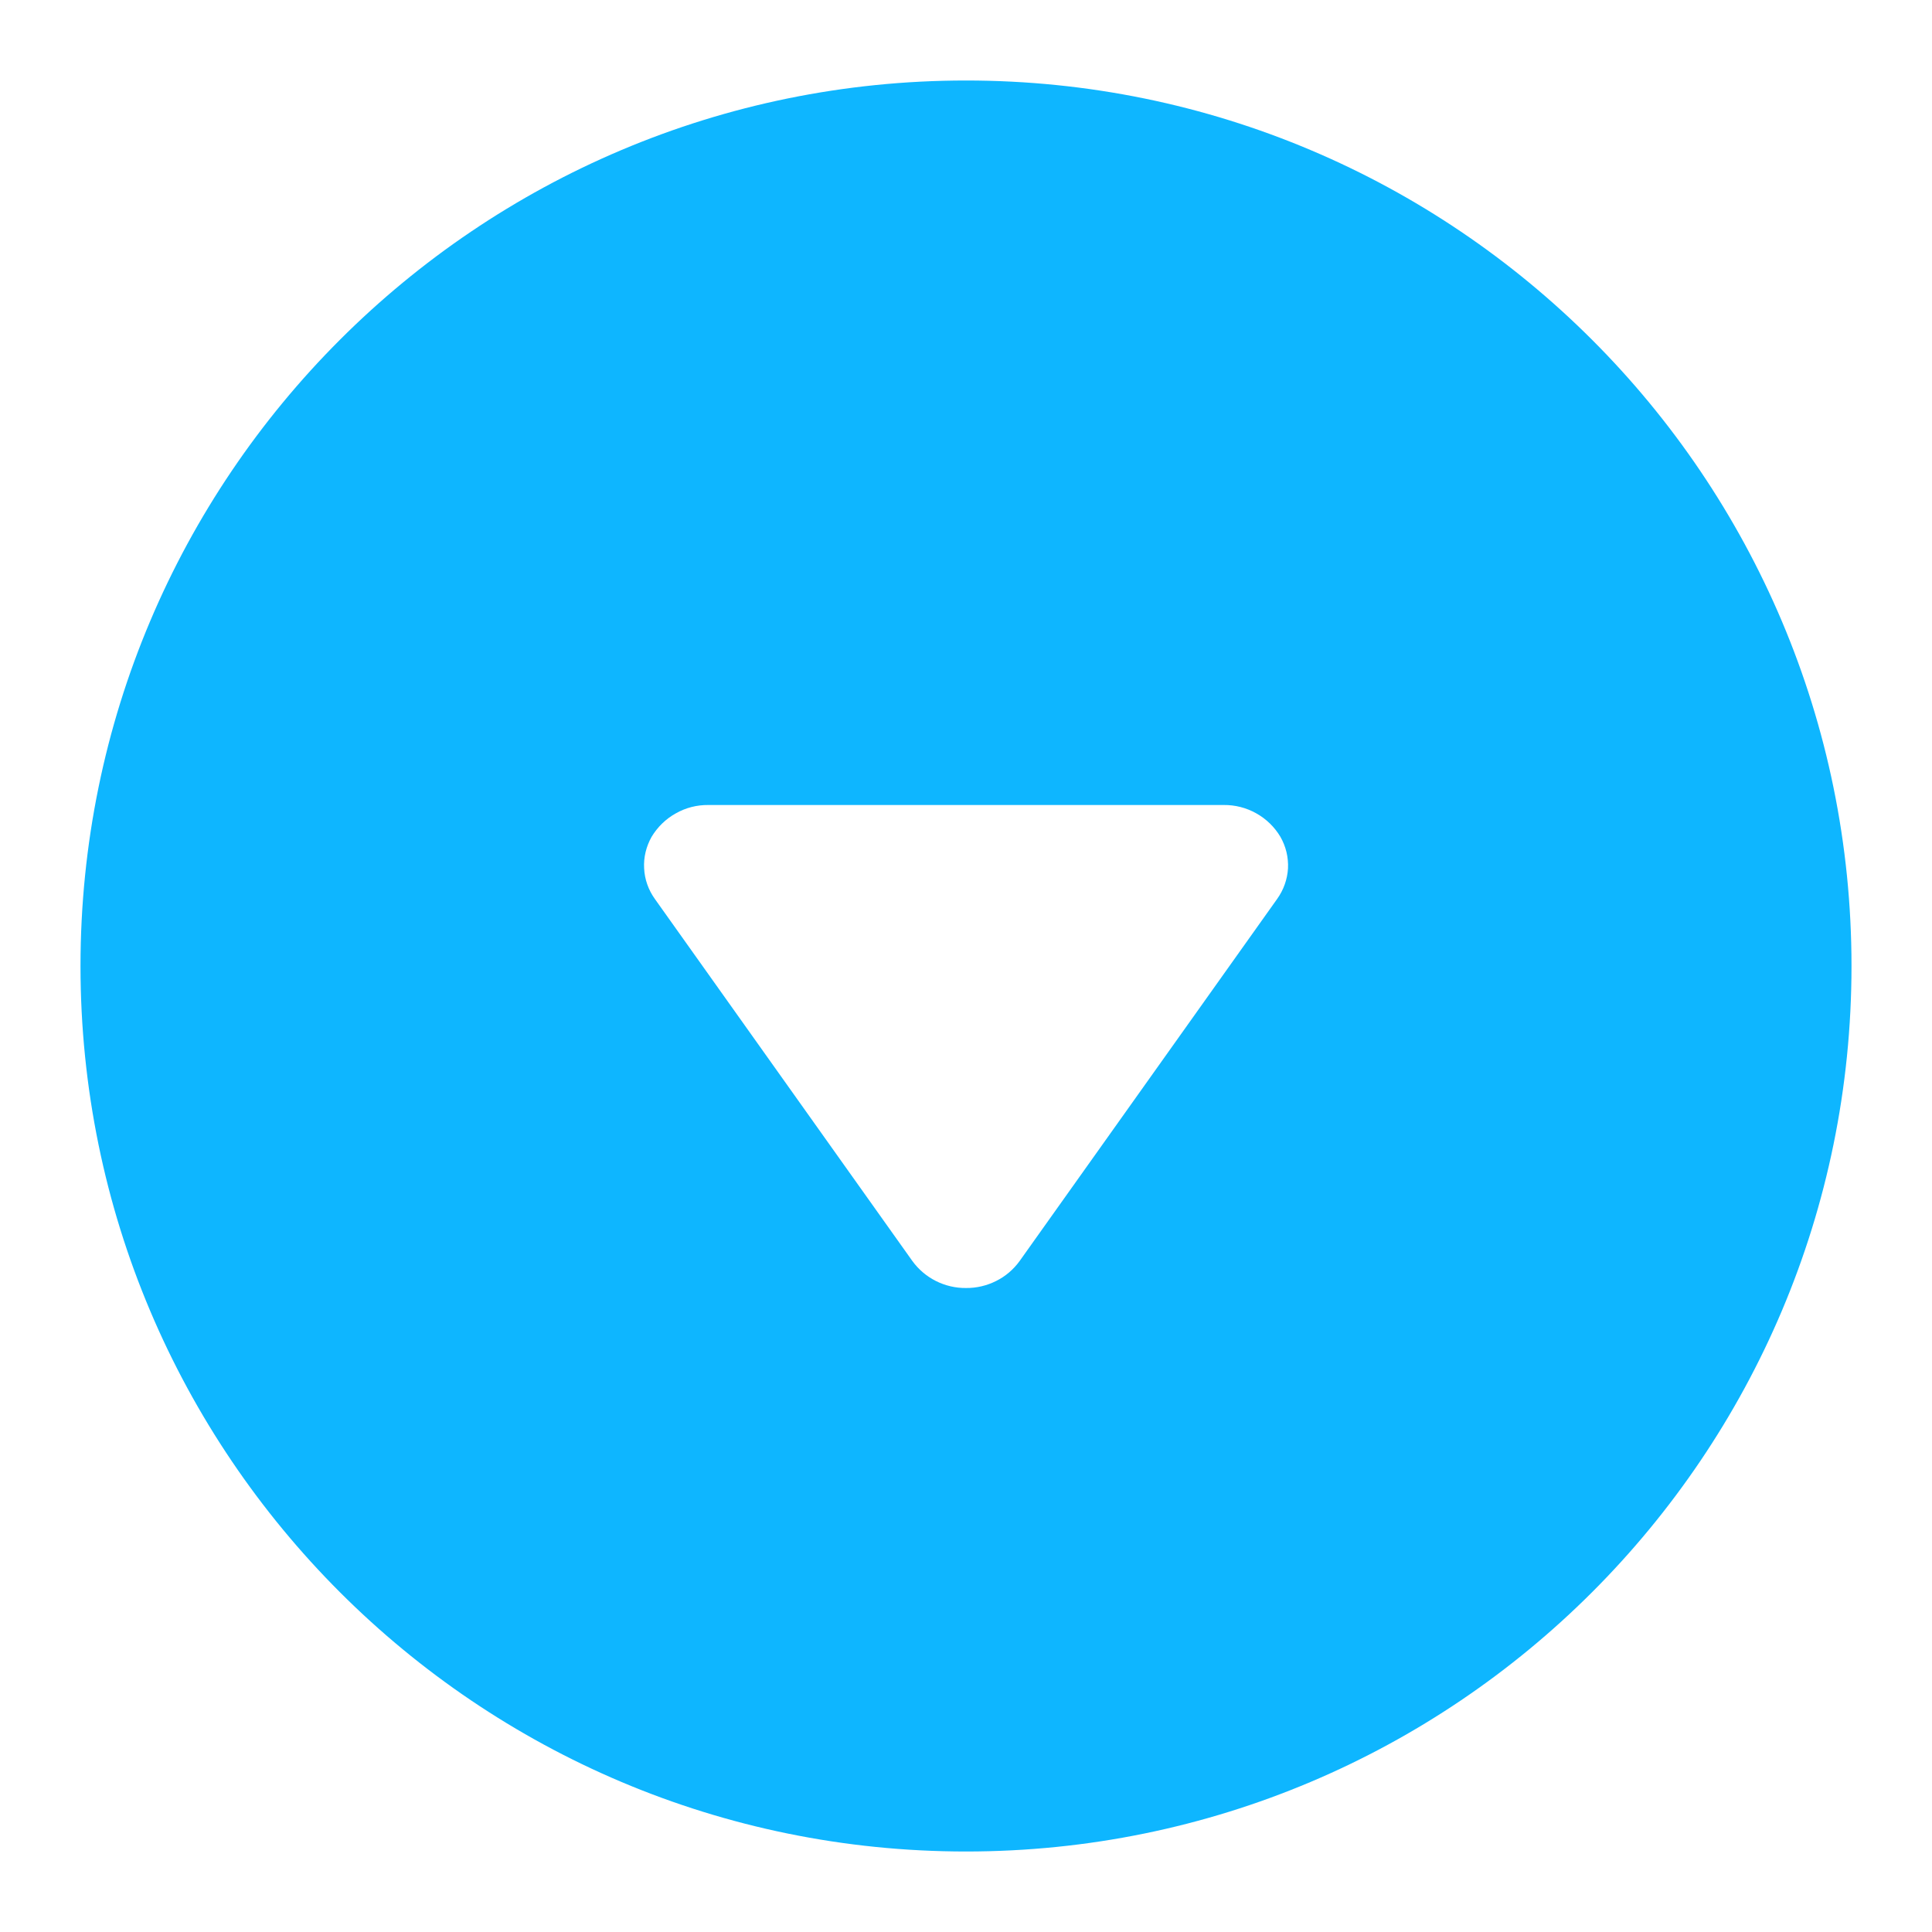 <svg width="15" height="15" viewBox="0 0 15 15" fill="none" xmlns="http://www.w3.org/2000/svg">
<path fill-rule="evenodd" clip-rule="evenodd" d="M7.5 0.625C3.703 0.625 0.625 3.703 0.625 7.5C0.625 11.297 3.703 14.375 7.5 14.375C11.297 14.375 14.375 11.297 14.375 7.5C14.375 3.703 11.297 0.625 7.5 0.625ZM5.5 6.25C5.411 6.249 5.324 6.271 5.247 6.315C5.169 6.358 5.105 6.421 5.059 6.497C5.017 6.572 4.996 6.656 5.001 6.742C5.005 6.827 5.034 6.909 5.084 6.979L7.084 9.791C7.132 9.857 7.195 9.91 7.267 9.946C7.339 9.982 7.419 10.001 7.5 10C7.581 10.001 7.661 9.982 7.733 9.946C7.806 9.91 7.868 9.857 7.916 9.791L9.916 6.979C9.966 6.909 9.995 6.827 10 6.742C10.004 6.656 9.984 6.572 9.941 6.497C9.896 6.421 9.831 6.358 9.754 6.315C9.676 6.271 9.589 6.249 9.5 6.25H5.5Z" fill="#0EB6FF"/>
</svg>

